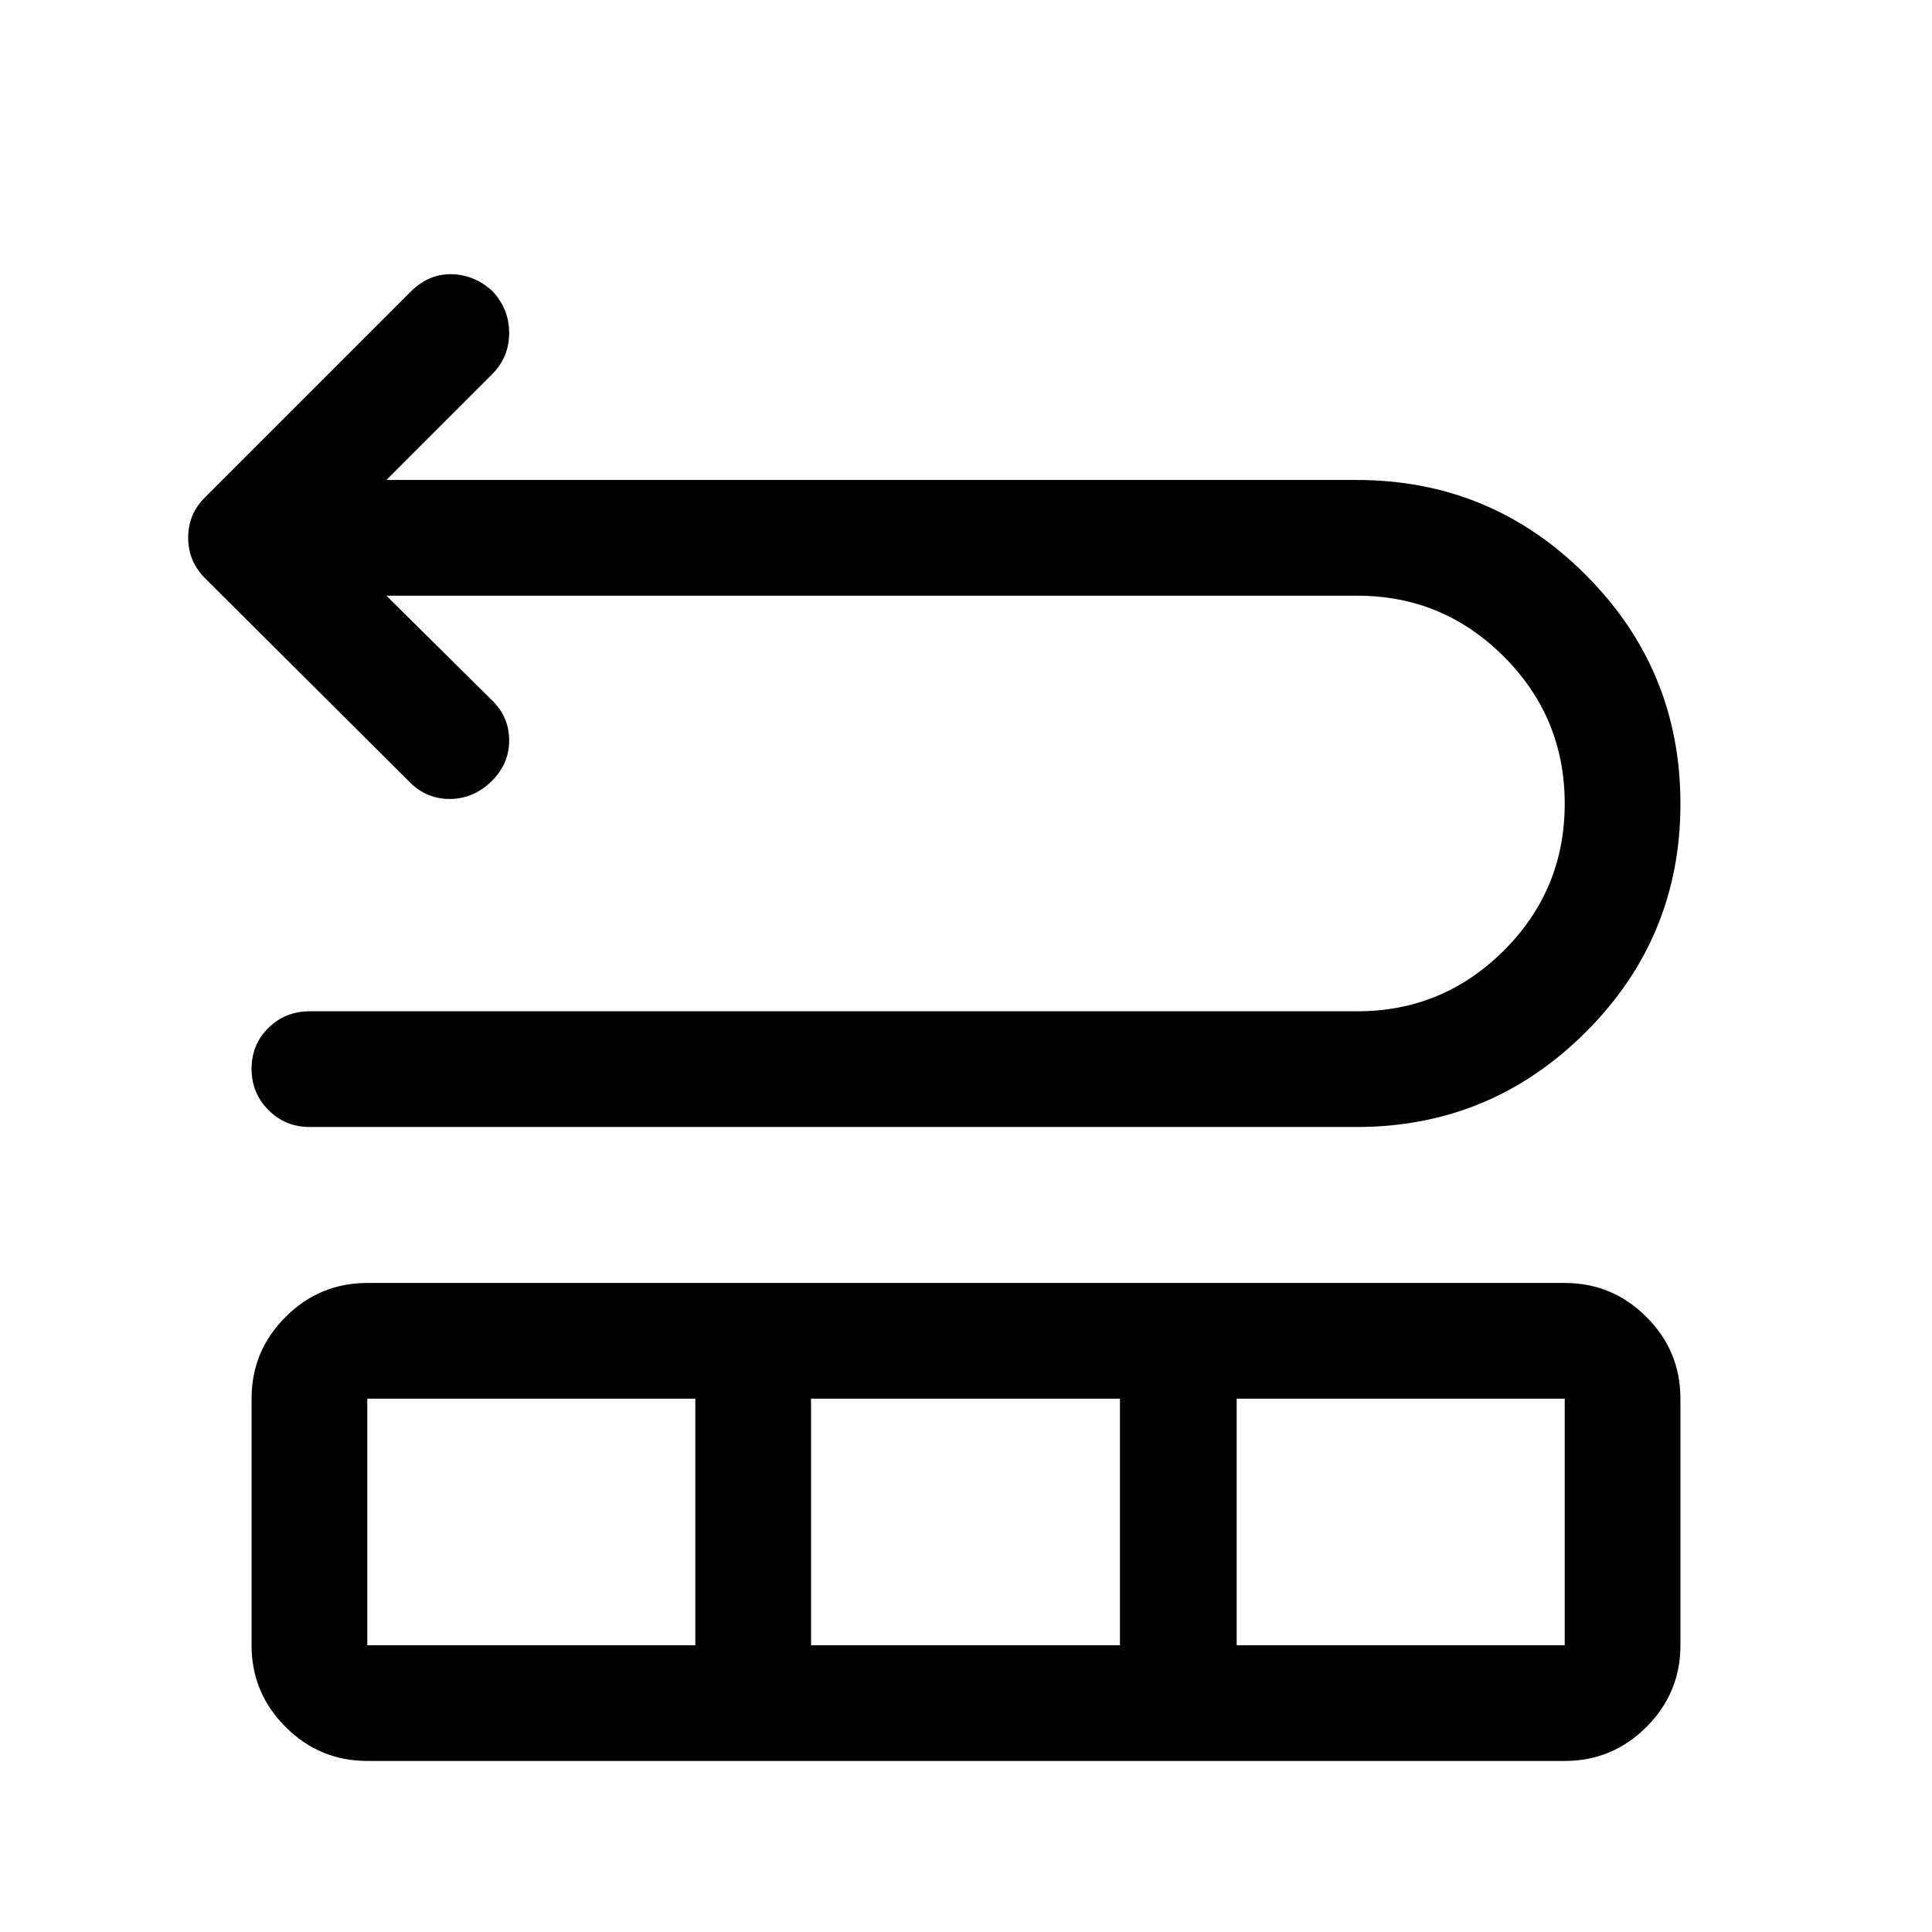 <svg xmlns="http://www.w3.org/2000/svg" height="48" viewBox="0 -960 960 960" width="48"><path d="m192-664 52.5 52q8.5 8.3 8.5 19.9 0 11.6-8.55 20.1-9.09 9-21.02 9t-20.46-8.98L102.03-672.52Q93.5-681 93.5-692.84T102-713l102-102q9-9 20.39-8.75t20.27 8.38q8.34 8.87 8.34 20.84 0 11.96-8.5 20.53L192-721.5h482.12q66.71 0 113.79 47.12Q835-627.25 835-560.63 835-494 787.81-447t-113.66 47H154q-12.25 0-20.62-8.43-8.38-8.42-8.38-20.5 0-12.07 8.38-20.32 8.37-8.25 20.62-8.25h520.5q42.49 0 72.74-30.17 30.26-30.18 30.26-73 0-42.83-30.26-73.08Q716.99-664 674.5-664H192Zm-67 521.5V-265q0-23.72 16.89-40.61t40.61-16.89h595q23.72 0 40.61 16.89T835-265v122.5q0 23.72-16.89 40.61T777.5-85h-595q-23.72 0-40.61-16.89T125-142.5Zm57.5 0h163V-265h-163v122.5Zm220.5 0h153.5V-265H403v122.5Zm211.5 0h163V-265h-163v122.5Z"/></svg>